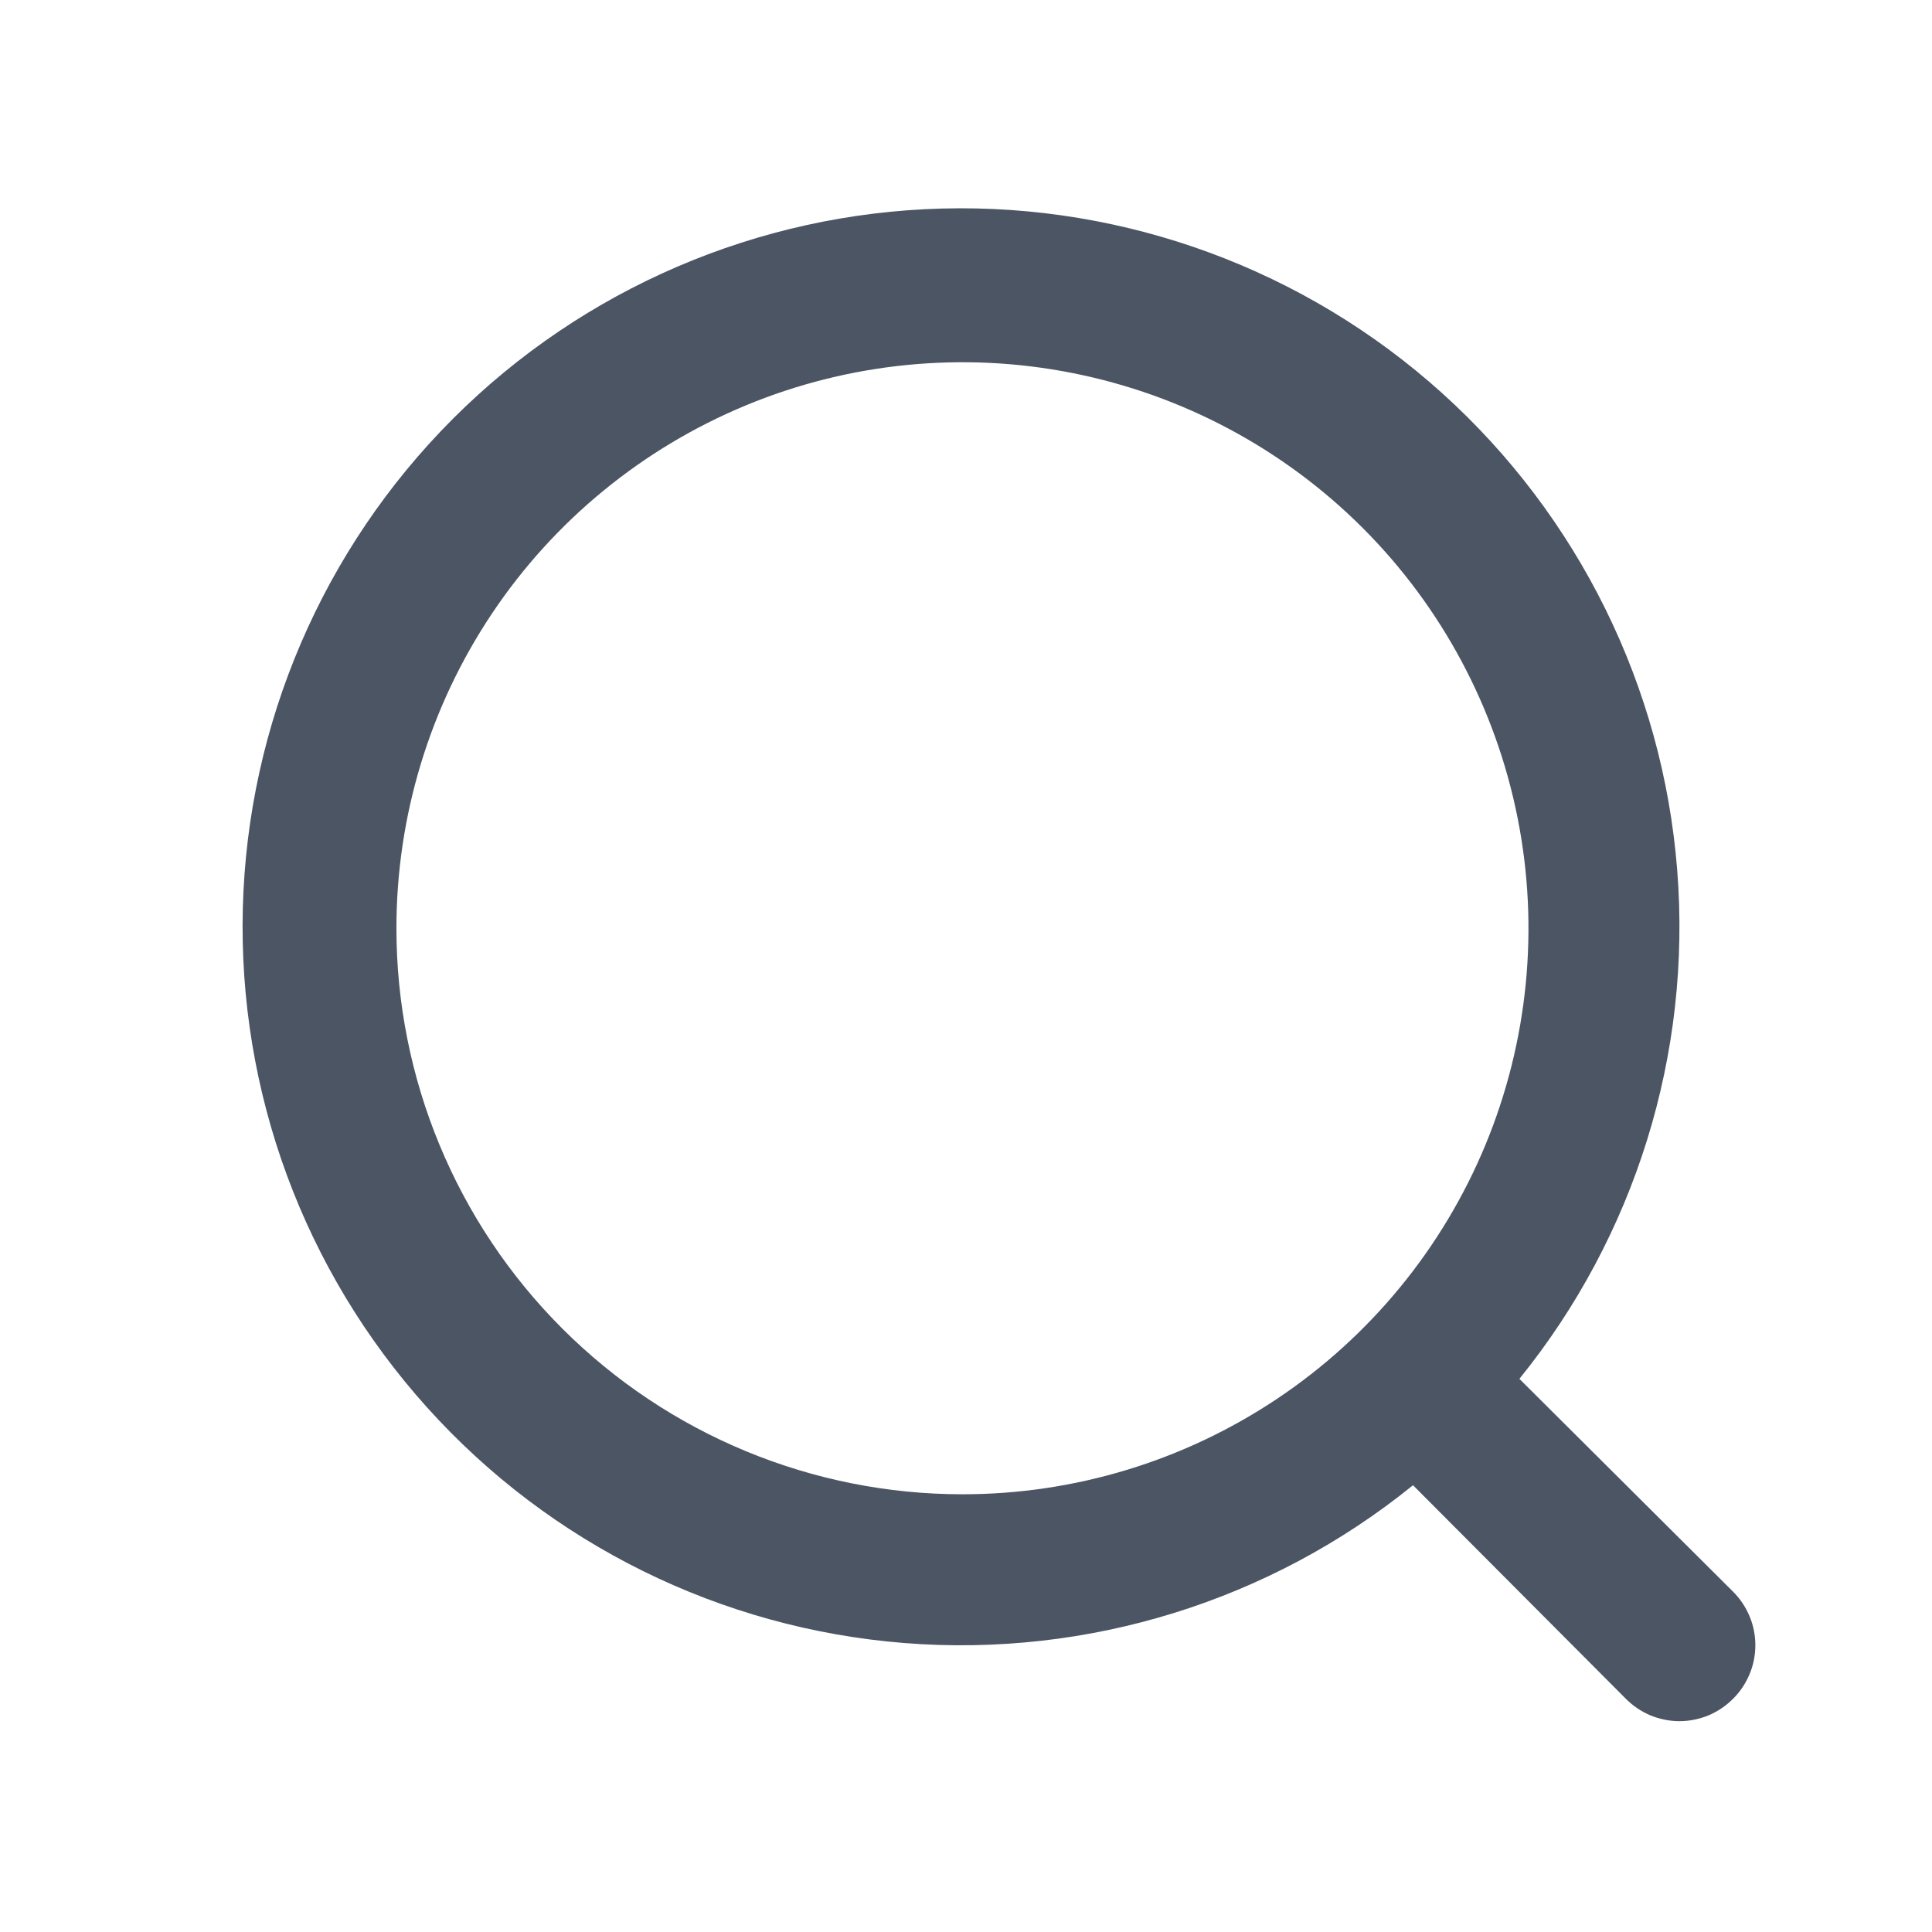 <svg width="16" height="16" viewBox="0 0 16 16" fill="none" xmlns="http://www.w3.org/2000/svg">
<path d="M14.352 13.181L12.583 11.419C13.542 10.234 14.01 8.727 13.89 7.207C13.771 5.688 13.072 4.273 11.94 3.253C10.807 2.233 9.326 1.687 7.803 1.727C6.279 1.767 4.829 2.39 3.751 3.468C2.674 4.546 2.051 5.996 2.011 7.519C1.971 9.043 2.517 10.523 3.537 11.656C4.556 12.789 5.972 13.487 7.491 13.607C9.01 13.727 10.518 13.259 11.702 12.3L13.465 14.069C13.523 14.127 13.592 14.174 13.668 14.206C13.744 14.237 13.826 14.254 13.908 14.254C13.991 14.254 14.073 14.237 14.149 14.206C14.225 14.174 14.294 14.127 14.352 14.069C14.411 14.011 14.457 13.941 14.489 13.865C14.521 13.789 14.537 13.707 14.537 13.625C14.537 13.543 14.521 13.461 14.489 13.385C14.457 13.309 14.411 13.239 14.352 13.181ZM3.283 7.688C3.283 6.76 3.558 5.854 4.073 5.083C4.588 4.312 5.321 3.712 6.177 3.357C7.034 3.002 7.976 2.909 8.885 3.09C9.795 3.271 10.63 3.717 11.286 4.373C11.941 5.028 12.387 5.864 12.568 6.773C12.749 7.682 12.656 8.625 12.302 9.481C11.947 10.338 11.346 11.07 10.575 11.585C9.804 12.1 8.898 12.375 7.971 12.375C6.728 12.375 5.535 11.881 4.656 11.002C3.777 10.123 3.283 8.931 3.283 7.688Z" fill="#4B5563"/>
</svg>
